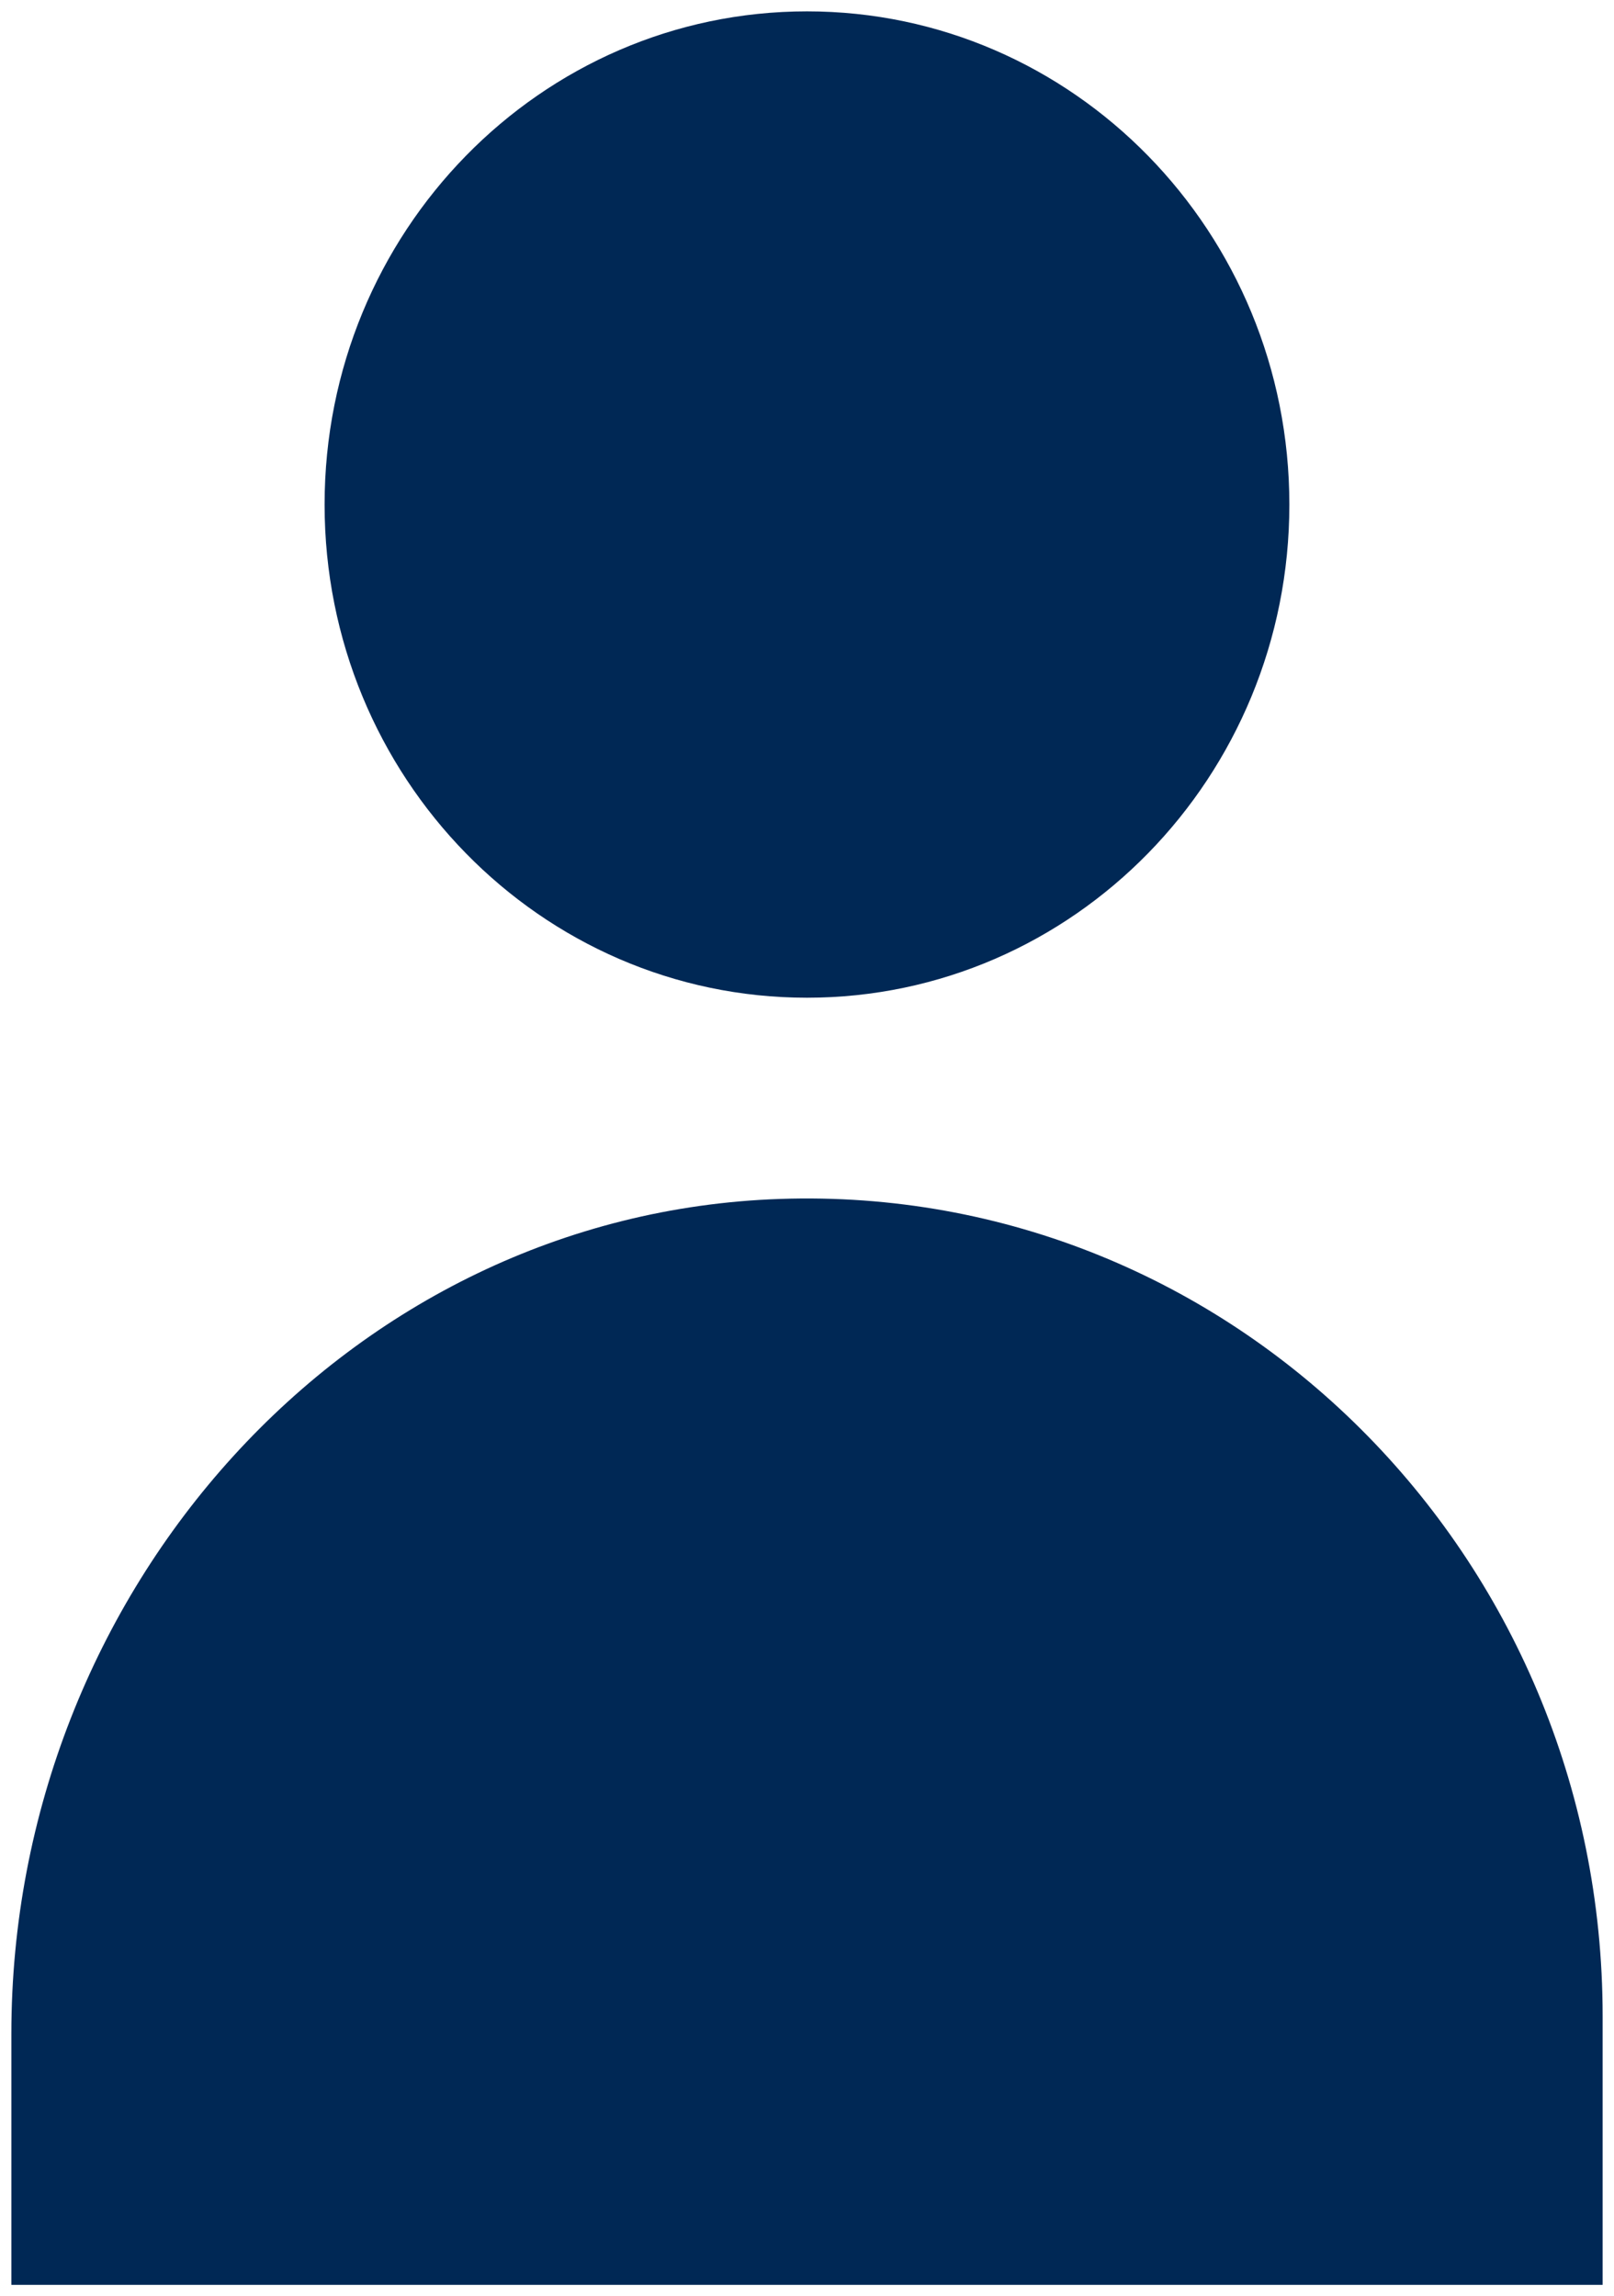 <svg xmlns="http://www.w3.org/2000/svg" xmlns:xlink="http://www.w3.org/1999/xlink" viewBox="0 0 71 101" fill="#fff" fill-rule="evenodd" stroke="#000" stroke-linecap="round" stroke-linejoin="round"><use xlink:href="#A" x=".5" y=".5"/><symbol id="A"><path d="M70 88.177c0-20.27-16.322-36.624-36.198-35.941h0C14.788 52.888 0 69.497 0 88.944h0V100h70V88.177zM56.219 21.693C56.219 9.712 46.719 0 35 0h0C23.28 0 13.779 9.712 13.779 21.693h0c0 11.98 9.5 21.692 21.221 21.692h0c11.719 0 21.219-9.712 21.219-21.691h0z" fill="#002855" stroke="none"/></symbol></svg>